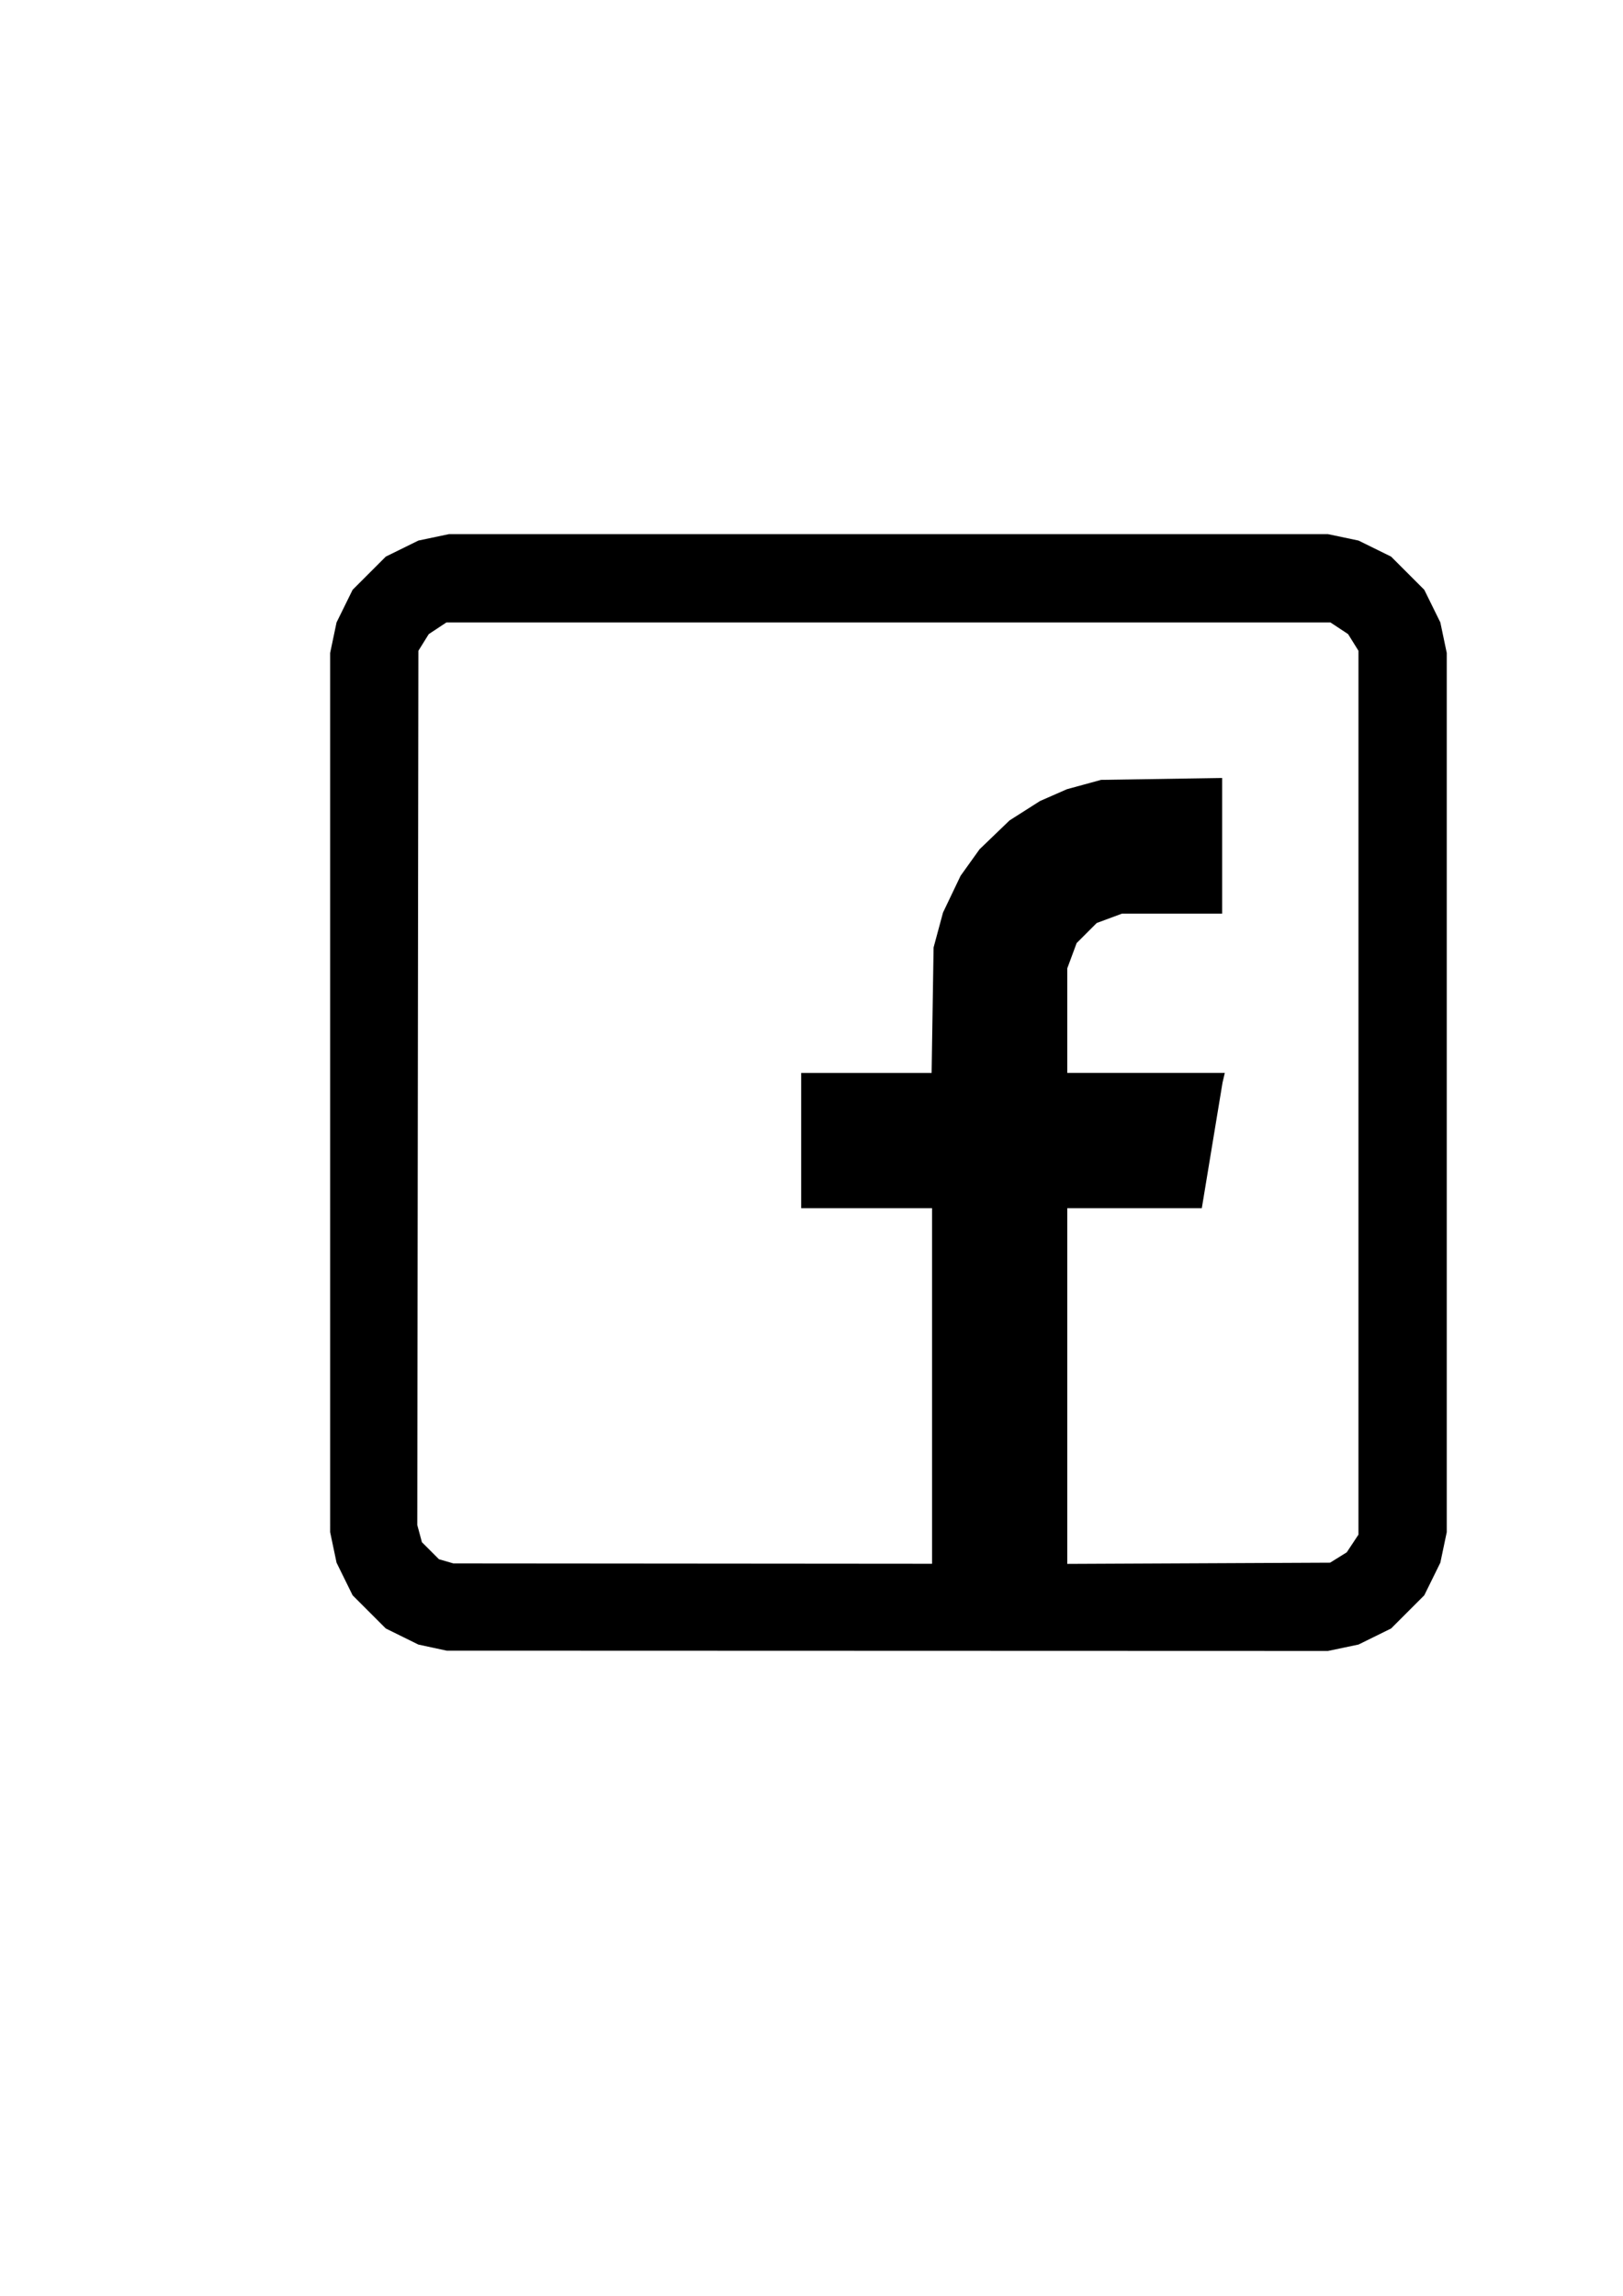 <?xml version="1.0" encoding="UTF-8" standalone="no"?>
<!-- Created with Inkscape (http://www.inkscape.org/) -->

<svg
   width="210mm"
   height="297mm"
   viewBox="0 0 210 297"
   version="1.1"
   id="svg5"
   xml:space="preserve"
   inkscape:version="1.2.1 (9c6d41e410, 2022-07-14)"
   sodipodi:docname="Facebook.svg"
   xmlns:inkscape="http://www.inkscape.org/namespaces/inkscape"
   xmlns:sodipodi="http://sodipodi.sourceforge.net/DTD/sodipodi-0.dtd"
   xmlns="http://www.w3.org/2000/svg"
   xmlns:svg="http://www.w3.org/2000/svg"><sodipodi:namedview
     id="namedview7"
     pagecolor="#505050"
     bordercolor="#eeeeee"
     borderopacity="1"
     inkscape:showpageshadow="0"
     inkscape:pageopacity="0"
     inkscape:pagecheckerboard="0"
     inkscape:deskcolor="#505050"
     inkscape:document-units="mm"
     showgrid="false"
     inkscape:zoom="0.70199214"
     inkscape:cx="316.95511"
     inkscape:cy="561.25984"
     inkscape:window-width="1920"
     inkscape:window-height="986"
     inkscape:window-x="-11"
     inkscape:window-y="-11"
     inkscape:window-maximized="1"
     inkscape:current-layer="layer1" /><defs
     id="defs2" /><g
     inkscape:label="Facebook"
     inkscape:groupmode="layer"
     id="layer1"><path
       style="fill:#000000;stroke-width:0.282"
       d="m 55.971,213.147 -1.834,-0.395 -2.11,-1.04 -2.11,-1.04 -2.146,-2.146 -2.146,-2.146 -1.039,-2.11 -1.039,-2.11 -0.415,-1.976 -0.415,-1.976 V 141.339 84.471 l 0.415,-1.976 0.415,-1.976 1.039,-2.11 1.039,-2.11 2.146,-2.146 2.146,-2.146 2.11,-1.039 2.11,-1.039 1.976,-0.415 1.976,-0.415 h 56.868 56.868 l 1.976,0.415 1.976,0.415 2.11,1.039 2.11,1.039 2.146,2.146 2.146,2.146 1.039,2.11 1.039,2.11 0.415,1.976 0.415,1.976 v 56.868 56.868 l -0.415,1.976 -0.415,1.976 -1.039,2.11 -1.039,2.11 -2.146,2.146 -2.146,2.146 -2.11,1.039 -2.11,1.039 -1.976,0.415 -1.976,0.415 -57.009,-0.018 -57.009,-0.018 -1.834,-0.395 z m 64.629,-33.85 V 156.297 h -8.467 -8.467 v -8.749 -8.749 h 8.438 8.438 l 0.127,-8.114 0.127,-8.114 0.61,-2.258 0.61,-2.258 1.137,-2.379 1.137,-2.379 1.227,-1.714 1.227,-1.714 1.942,-1.868 1.942,-1.868 1.97,-1.254 1.97,-1.254 1.742,-0.764 1.742,-0.764 2.209,-0.604 2.209,-0.604 7.832,-0.122 7.832,-0.122 v 8.775 8.775 h -6.481 -6.481 l -1.633,0.605 -1.633,0.605 -1.3,1.3 -1.3,1.3 -0.605,1.633 -0.605,1.633 v 6.763 6.763 h 10.191 10.191 l -0.148,0.635 -0.148,0.635 -1.339,8.114 -1.339,8.114 h -8.704 -8.704 v 23.01 23.01 l 17.004,-0.079 17.004,-0.079 1.077,-0.67 1.077,-0.67 0.757,-1.144 0.757,-1.144 V 141.359 84.189 l -0.67,-1.077 -0.67,-1.077 -1.144,-0.757 -1.144,-0.757 H 114.956 57.764 l -1.144,0.757 -1.144,0.757 -0.67,1.077 -0.67,1.077 -0.073,56.545 -0.073,56.545 0.3,1.114 0.3,1.114 1.103,1.103 1.103,1.103 0.928,0.268 0.928,0.268 30.974,0.025 30.974,0.025 z"
       id="path362"
       inkscape:label="Facebook" /></g></svg>
